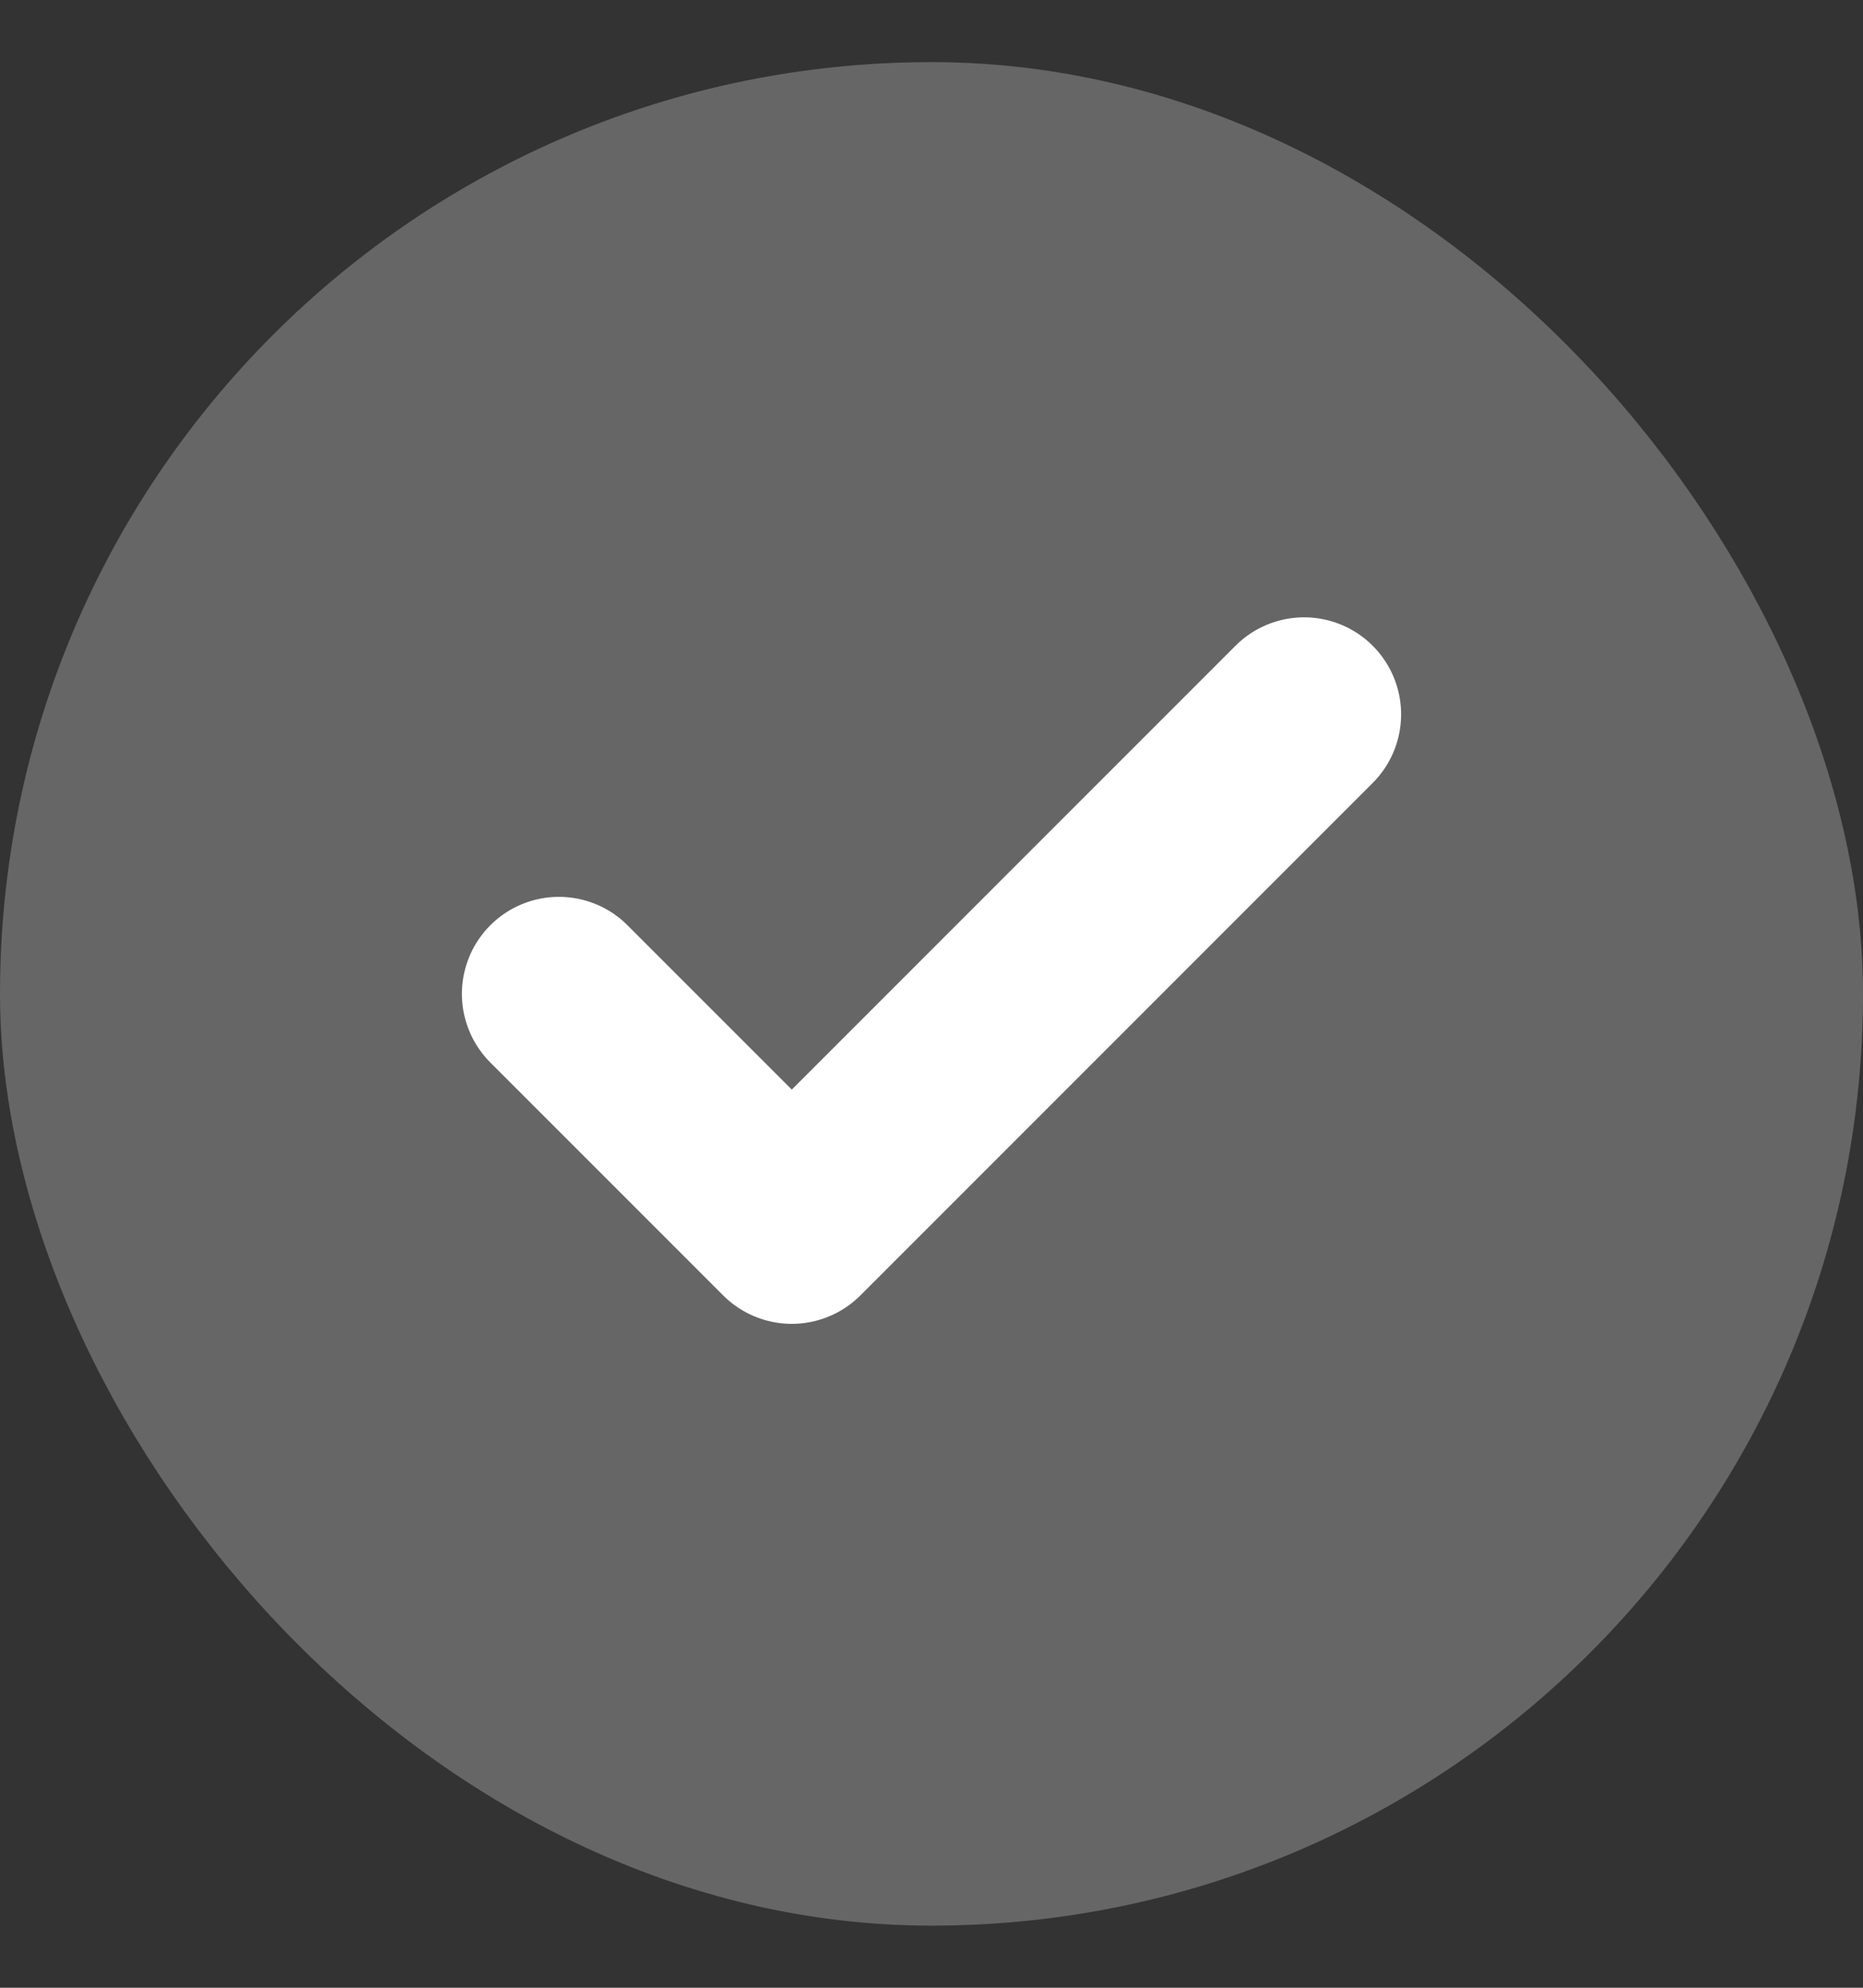 <svg width="15" height="16" viewBox="0 0 15 16" fill="none" xmlns="http://www.w3.org/2000/svg">
<rect x="0" y="0" width="15" height="16" fill="#333333" stroke="none"/>
<rect x="0.469" y="0.969" width="14.062" height="14.062" rx="7.031" fill="#666666"/>
<rect x="0.469" y="0.969" width="14.062" height="14.062" rx="7.031" stroke="#666666" stroke-width="0.938"/>
<path d="M10.5 5.75L6.375 9.875L4.5 8" stroke="white" stroke-width="1.562" stroke-linecap="round" stroke-linejoin="round"/>
</svg>

